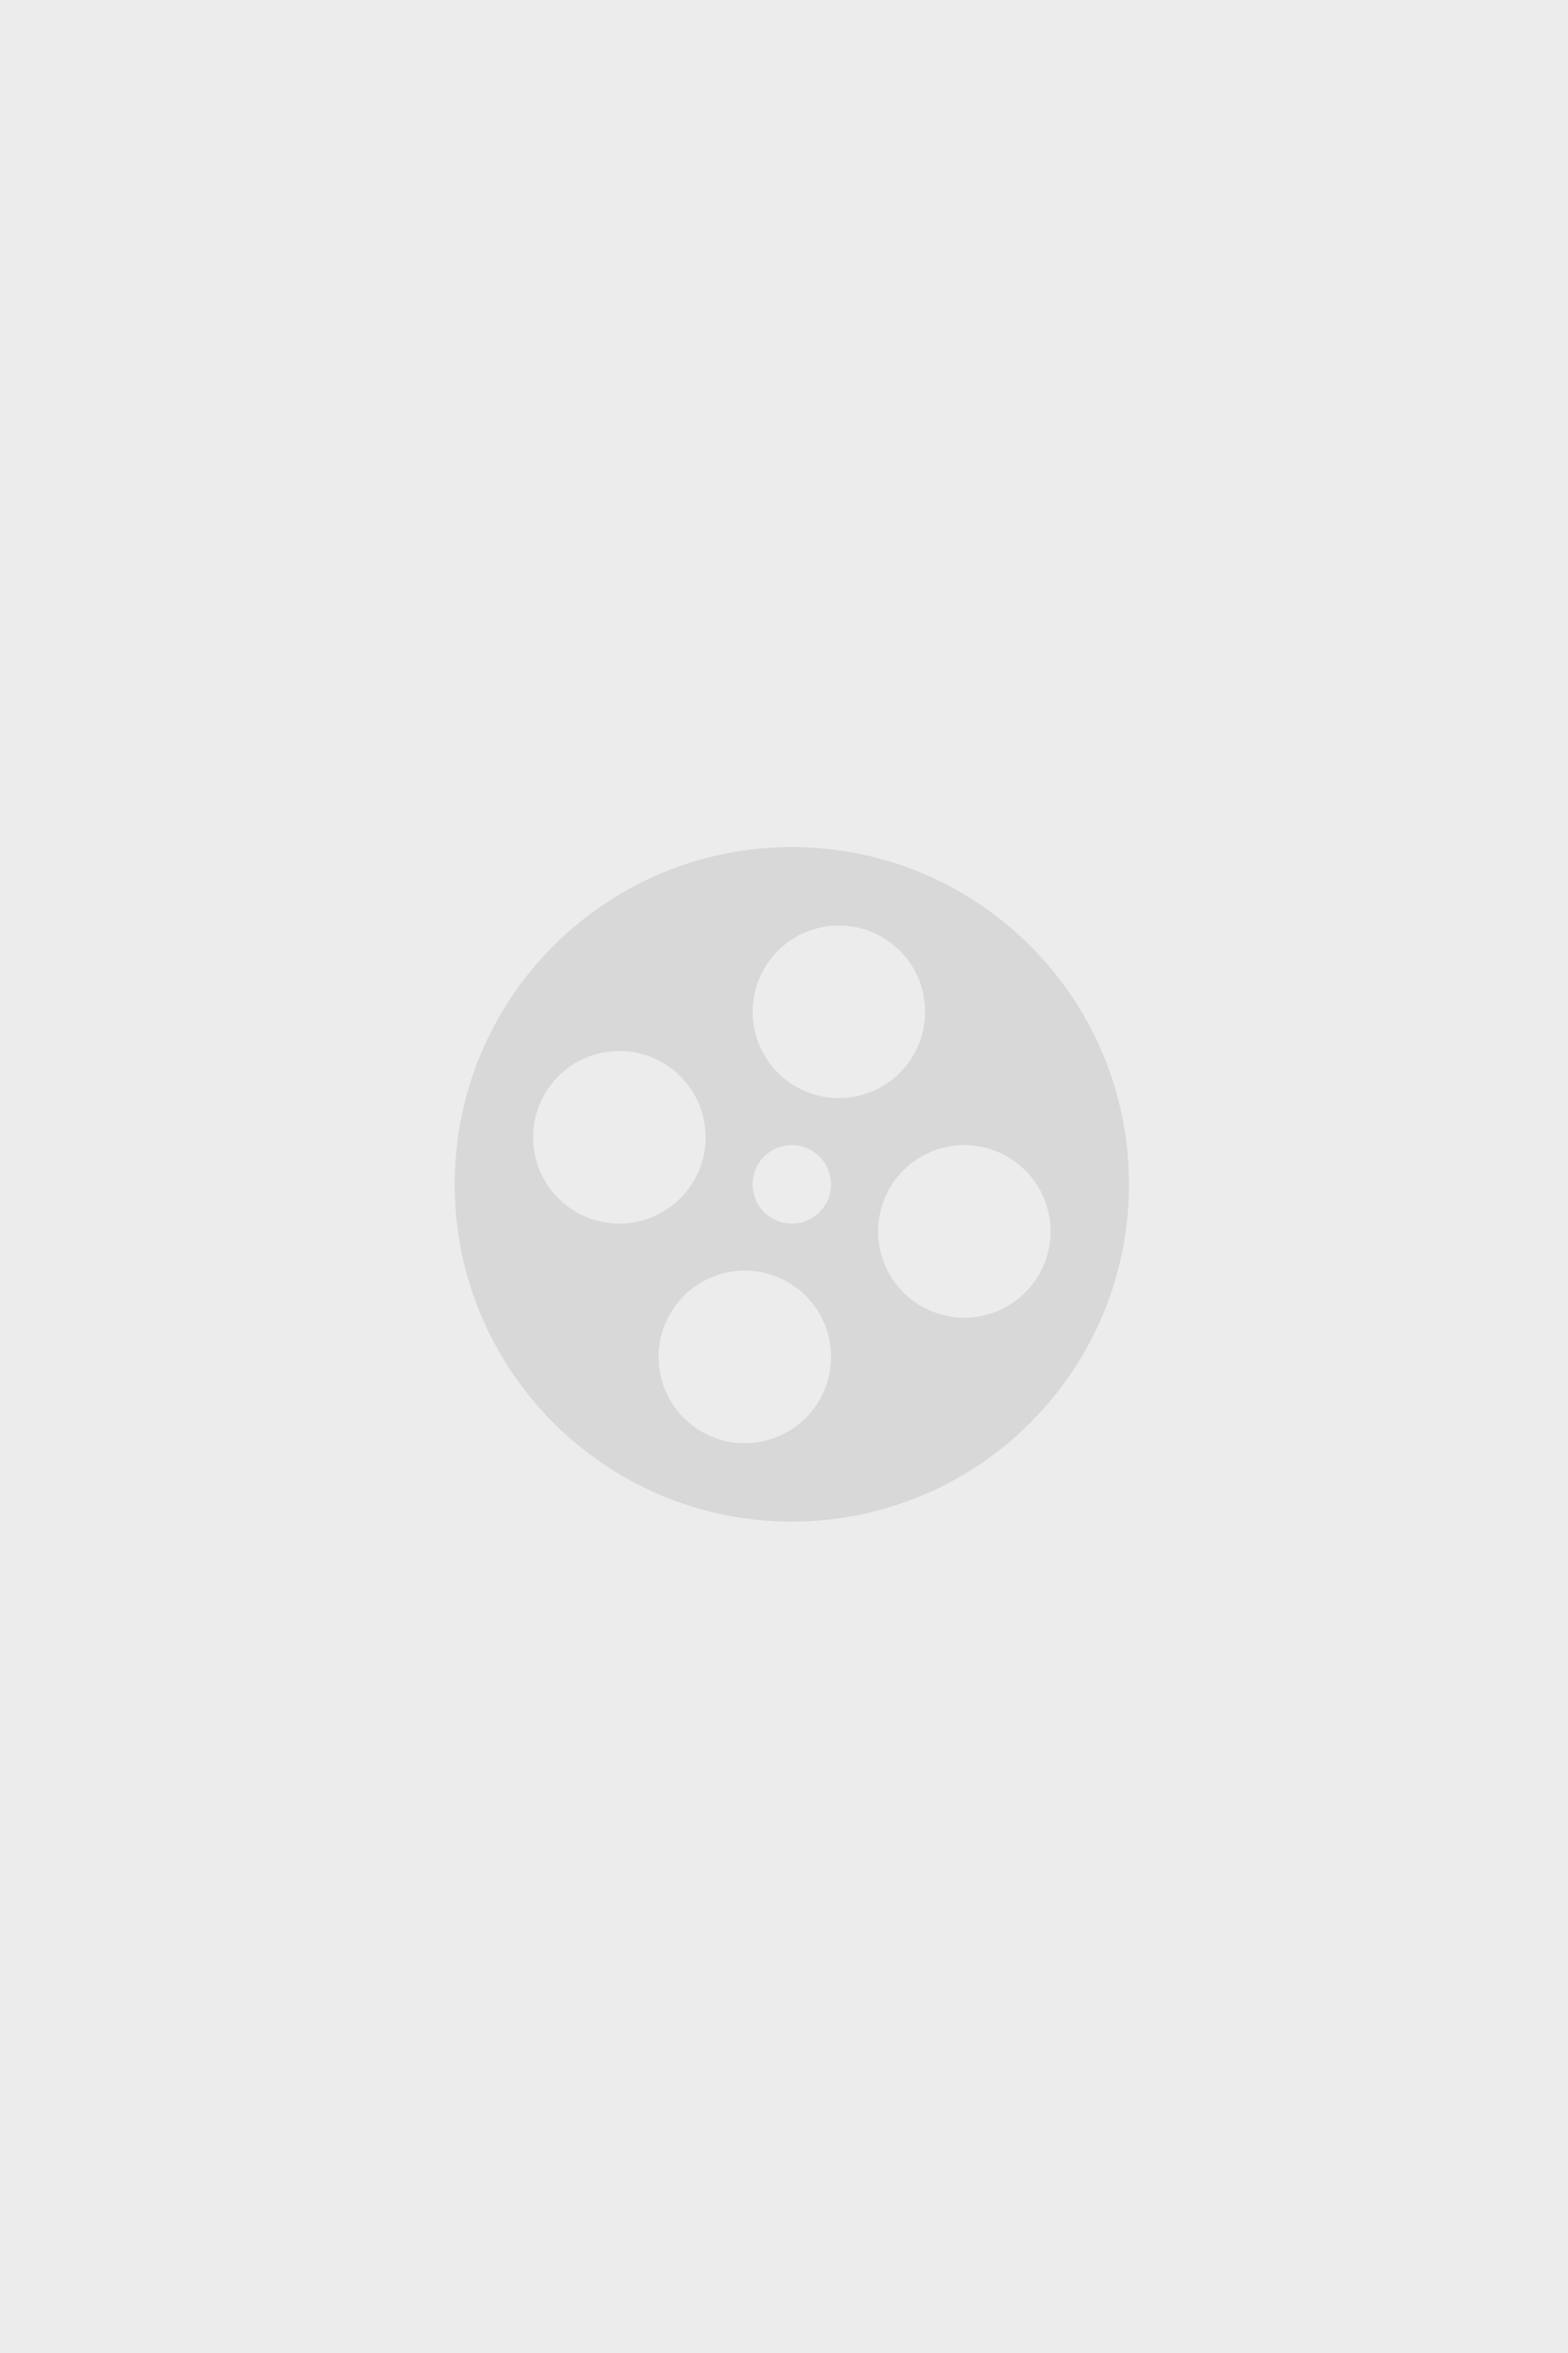 <svg width="100" height="150" fill="none" xmlns="http://www.w3.org/2000/svg"><rect width="100%" height="100%" fill="#333333" stroke="none"/><g clip-path="url(#clip0)"><path fill="#fff" d="M0 0h100v150H0z"/><path fill="#C4C4C4" d="M0 0h512v760H0z"/><path fill="#ECECEC" d="M0 0h100v150H0z"/><path fill-rule="evenodd" clip-rule="evenodd" d="M50.5 97C62.374 97 72 87.374 72 75.5S62.374 54 50.5 54 29 63.626 29 75.5 38.626 97 50.5 97zM59 64.5a5.5 5.5 0 11-11 0 5.5 5.5 0 0111 0zM50.5 78a2.5 2.5 0 100-5 2.5 2.5 0 000 5zm-3 14a5.5 5.5 0 100-11 5.5 5.5 0 000 11zm-8-14a5.5 5.5 0 100-11 5.5 5.5 0 000 11zm27.5.5a5.5 5.5 0 11-11 0 5.5 5.5 0 0111 0z" fill="#D8D8D8"/></g><defs><clipPath id="clip0"><path fill="#fff" d="M0 0h100v150H0z"/></clipPath></defs></svg>